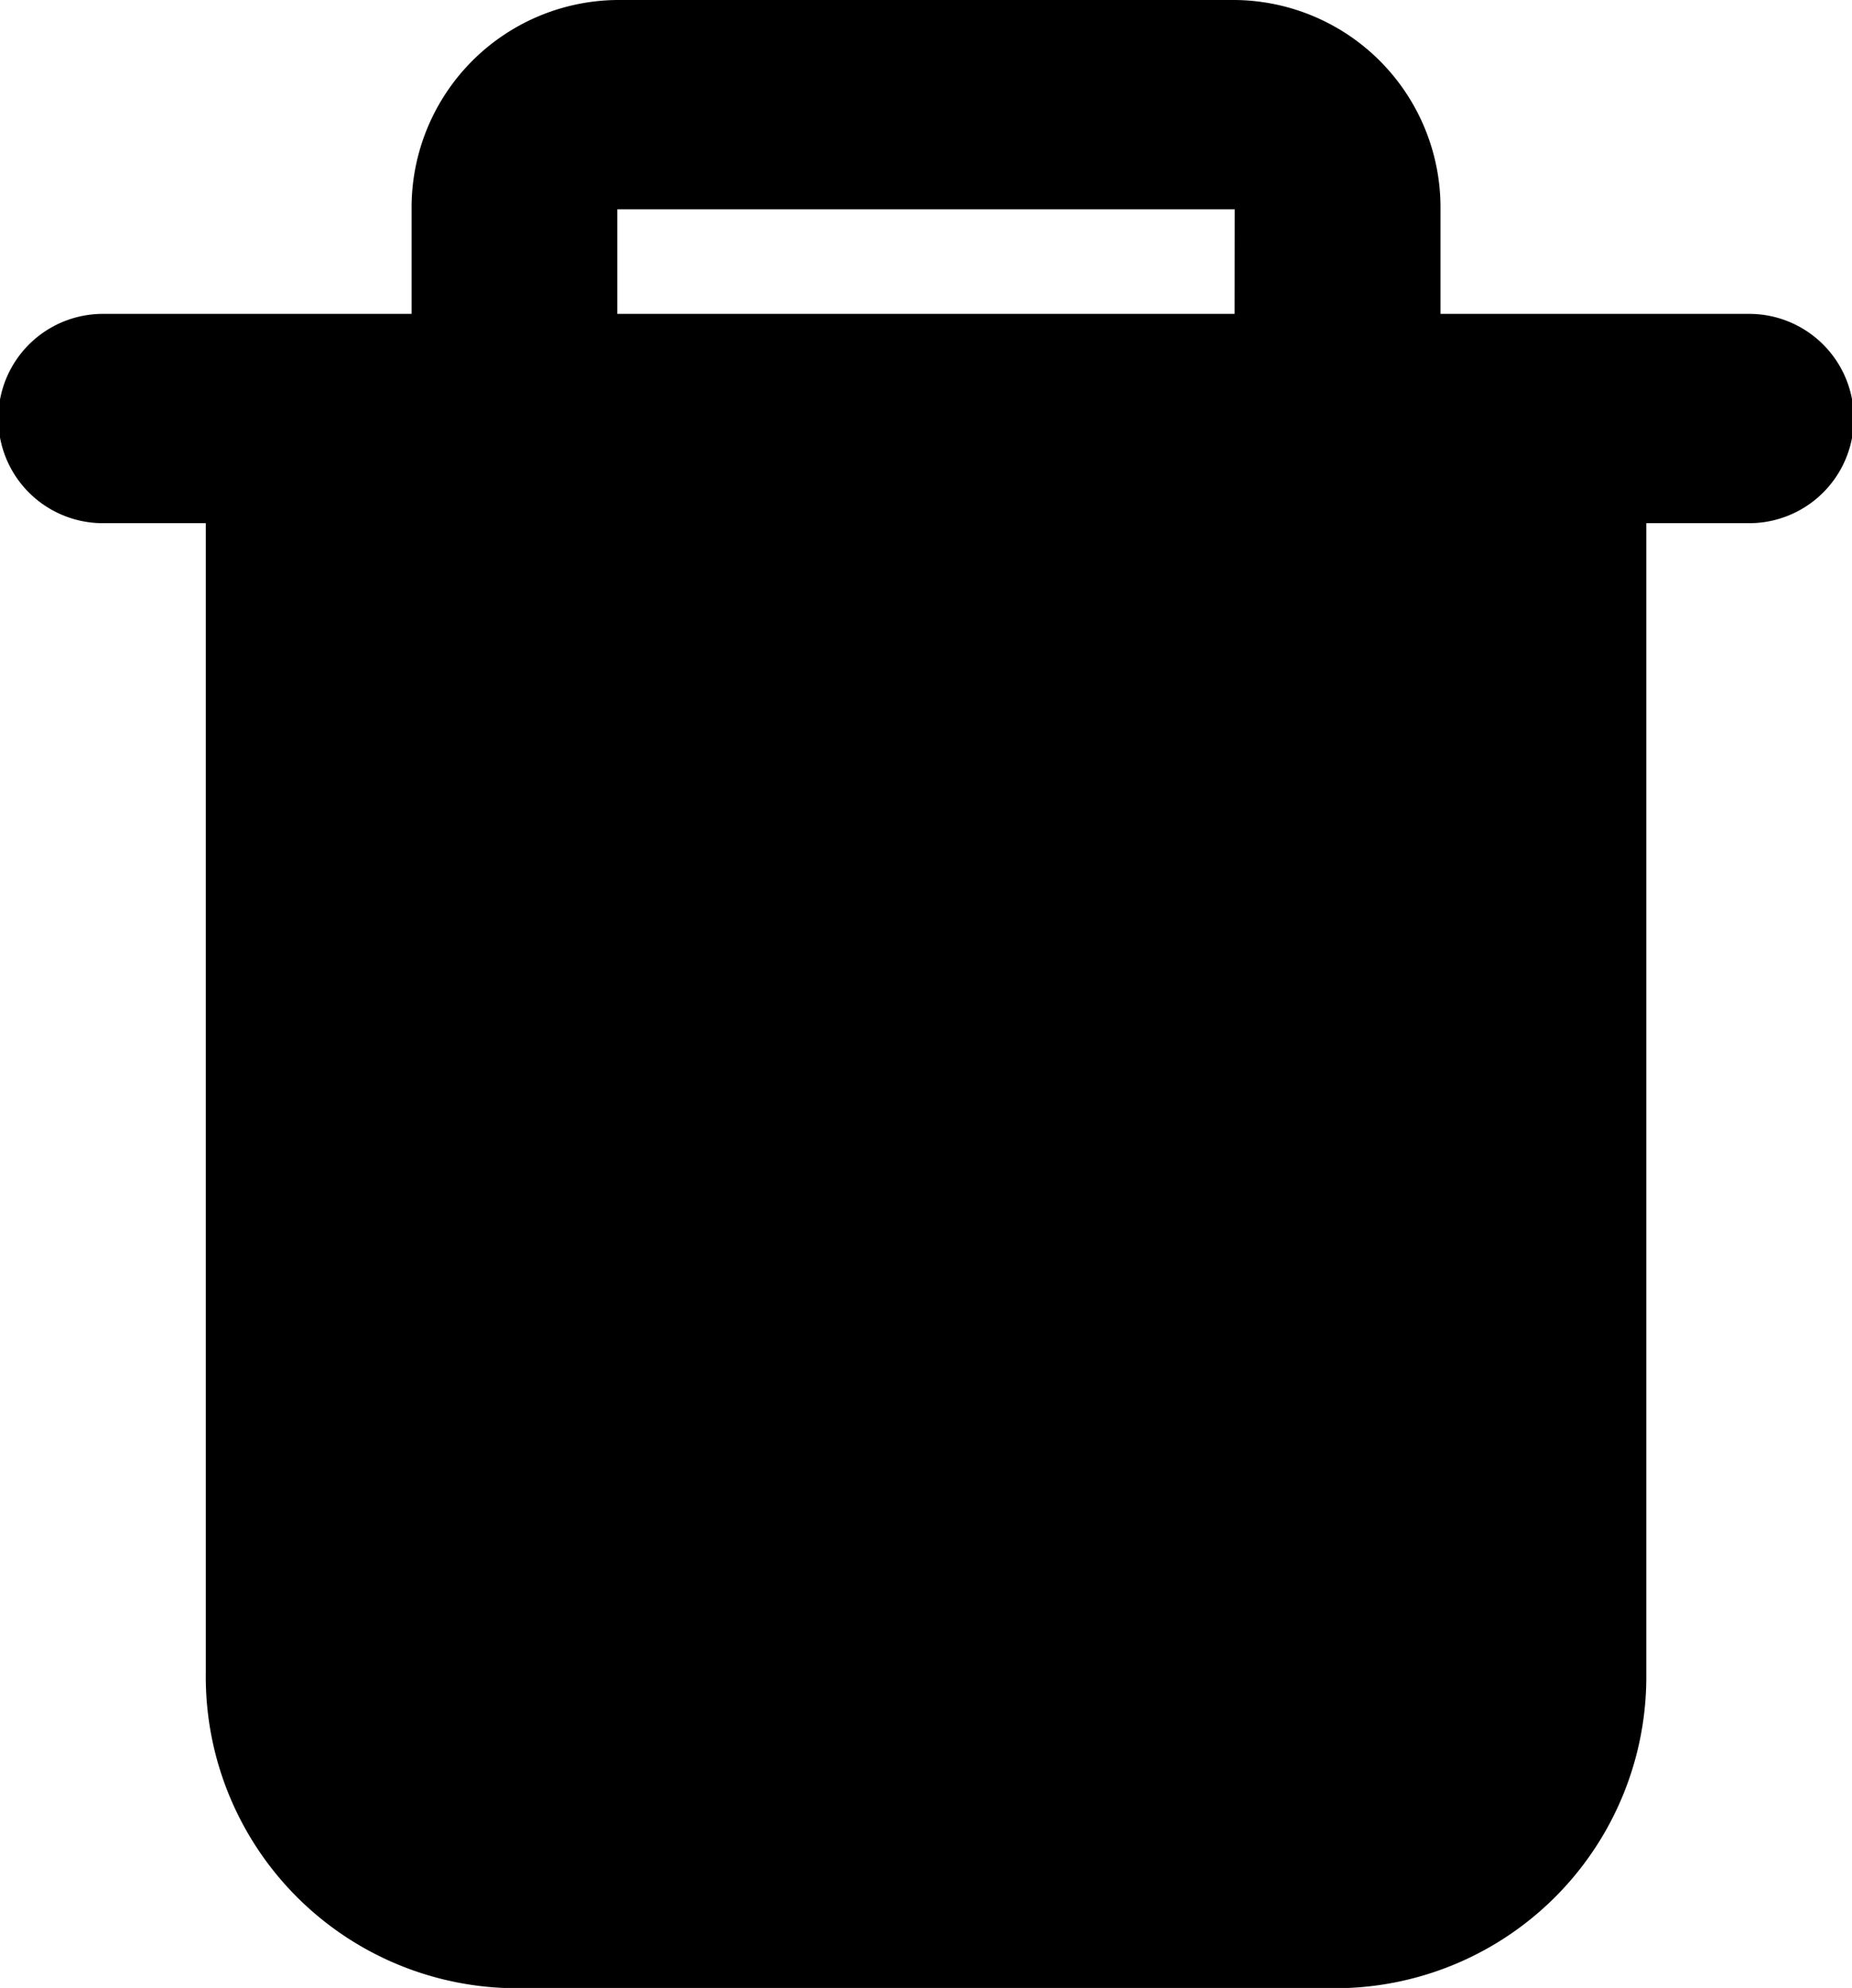 <svg xmlns="http://www.w3.org/2000/svg" width="18.808" height="20.184" viewBox="0 0 18.808 20.184">
  <path id="trash-empty" d="M17.629,6.187V5.125A2.107,2.107,0,0,0,15.539,3H9.269A2.107,2.107,0,0,0,7.18,5.125V6.187H4.045a1.062,1.062,0,0,0,0,2.125H5.09V20a3.161,3.161,0,0,0,3.135,3.187h8.359A3.161,3.161,0,0,0,19.719,20V8.312h1.045a1.062,1.062,0,0,0,0-2.125Zm-2.09-1.062H9.269V6.187h6.269Z" transform="translate(-3 -3)" fill="currentColor" fill-rule="evenodd"/>
</svg>
